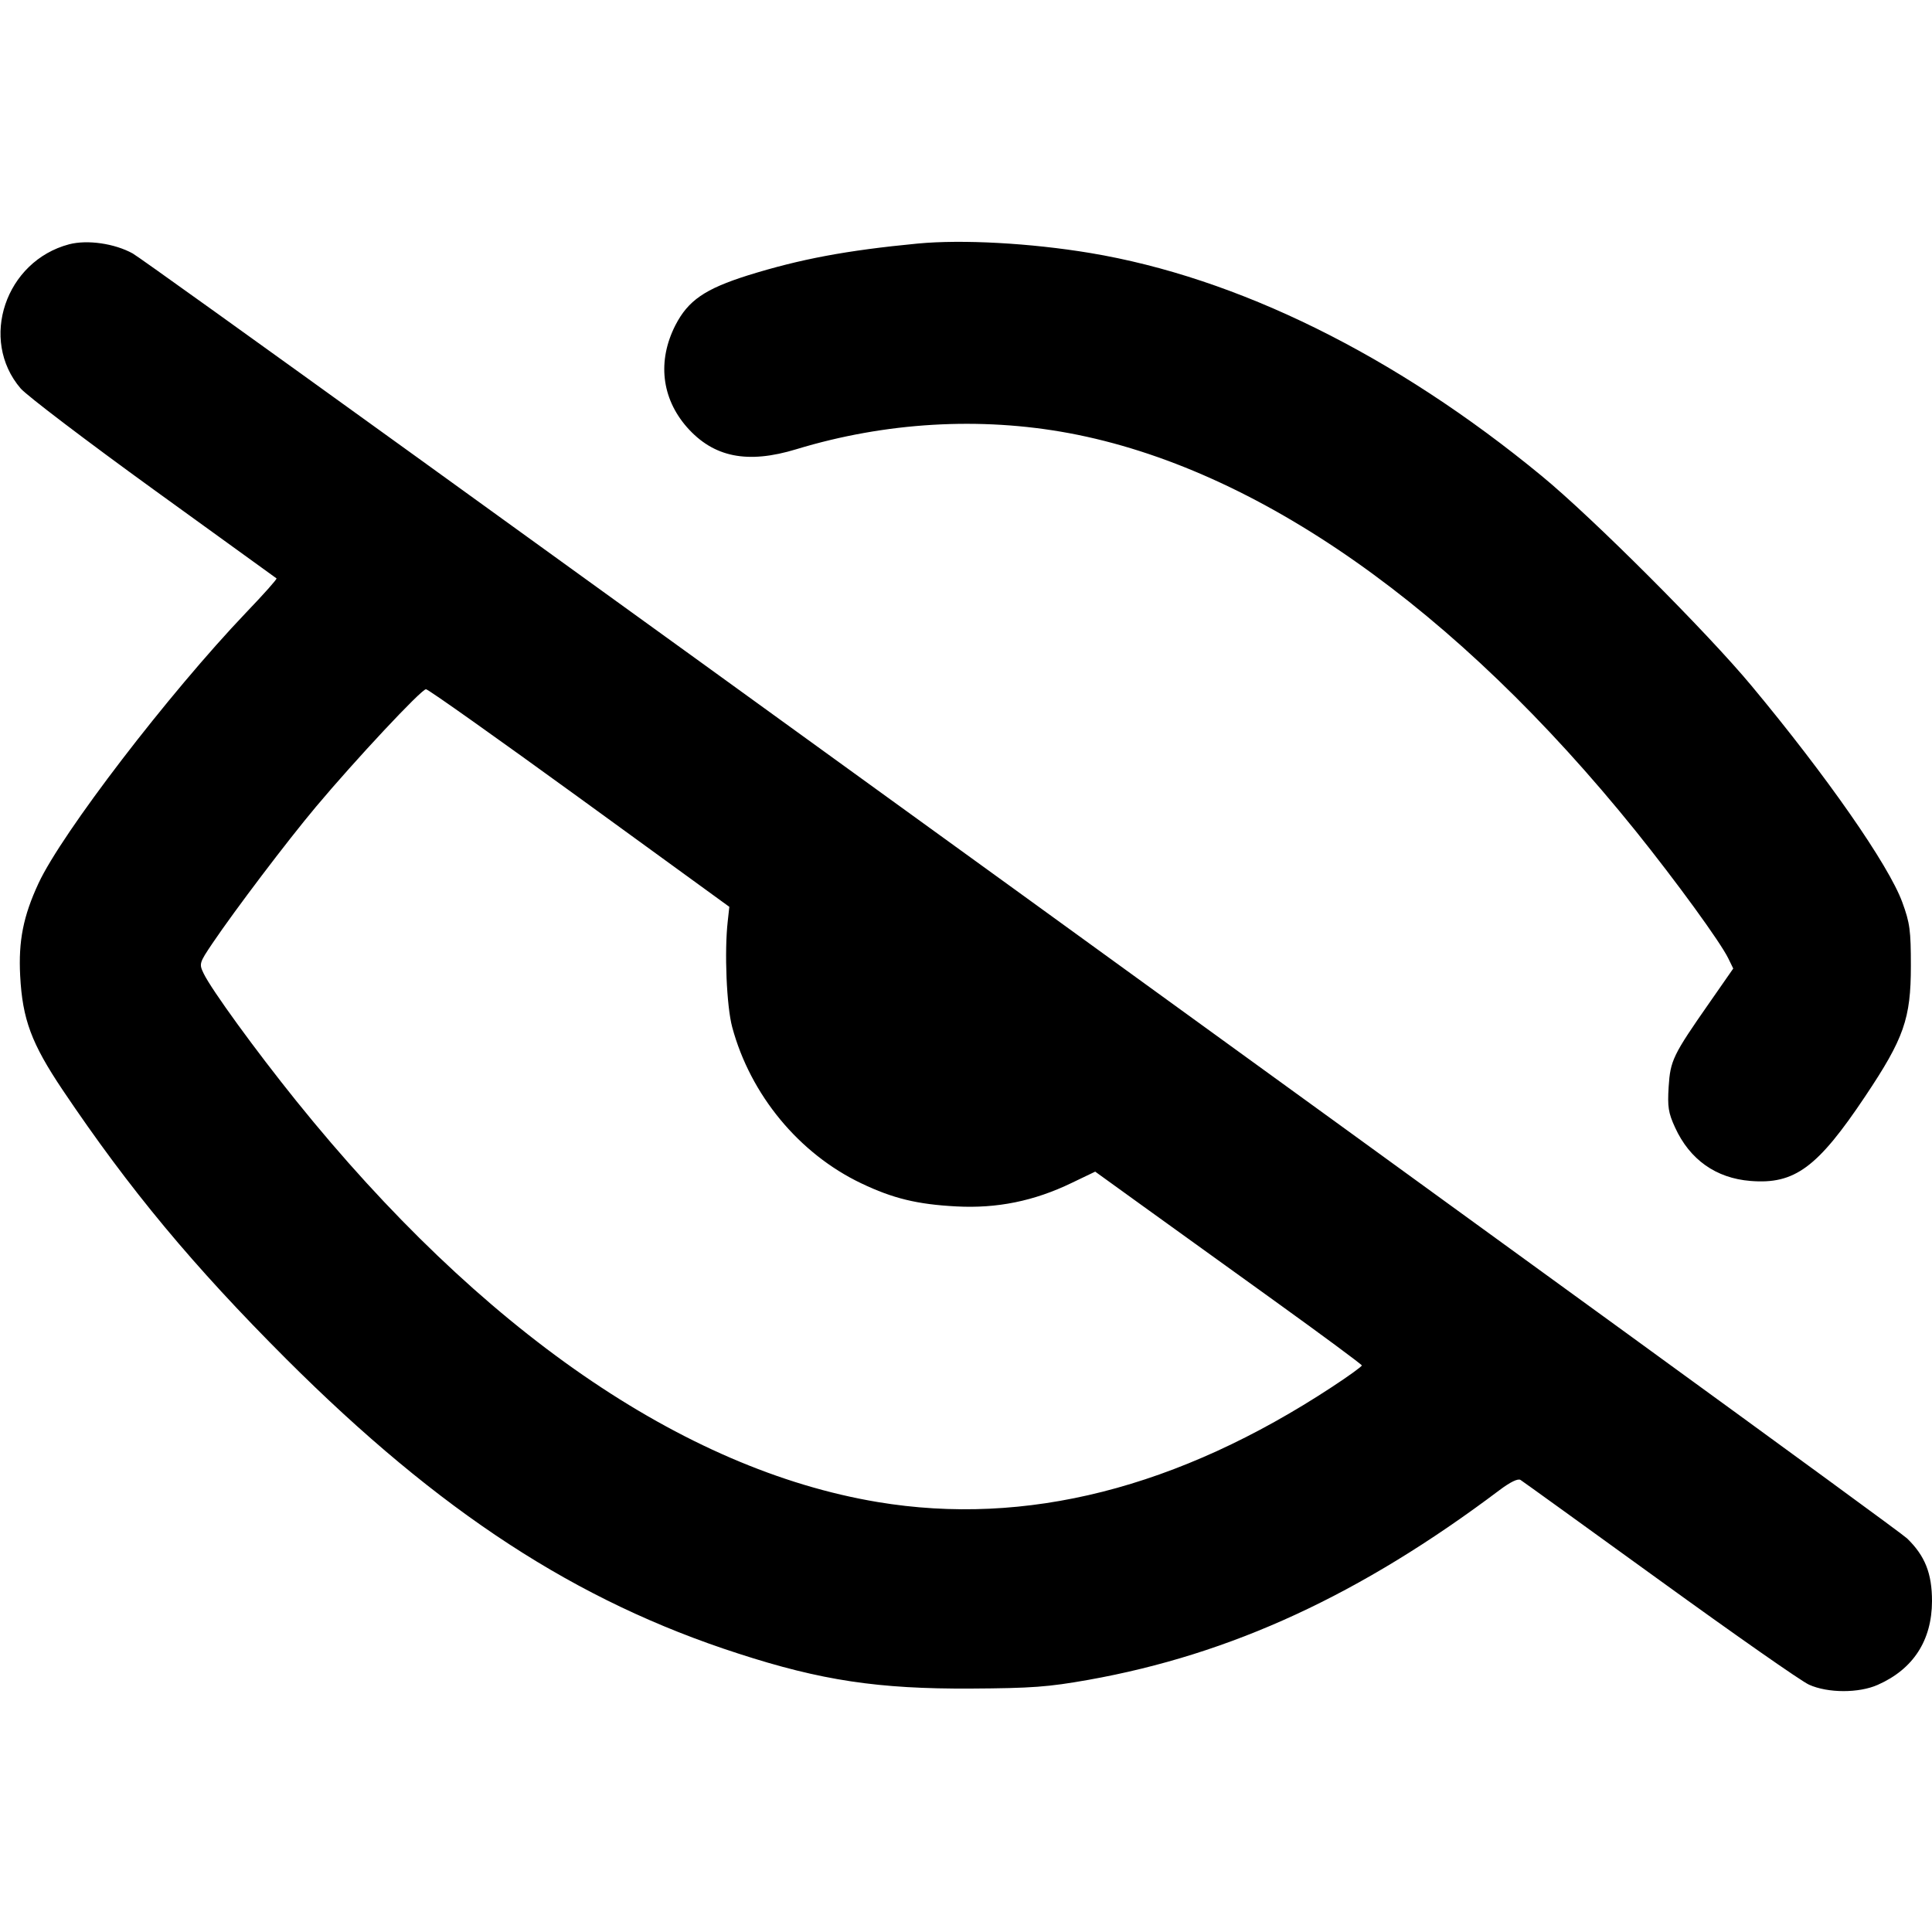 <svg xmlns="http://www.w3.org/2000/svg" width="16" height="16" viewBox="0 0 16 16"><path d="M0.573 2.023 C 0.045 2.162,-0.175 2.813,0.171 3.217 C 0.222 3.276,0.718 3.653,1.272 4.054 C 1.826 4.454,2.285 4.786,2.290 4.790 C 2.296 4.795,2.183 4.922,2.039 5.072 C 1.397 5.745,0.513 6.898,0.319 7.315 C 0.193 7.586,0.152 7.792,0.167 8.080 C 0.186 8.442,0.260 8.641,0.519 9.027 C 1.074 9.852,1.598 10.482,2.371 11.255 C 3.642 12.524,4.772 13.261,6.114 13.694 C 6.801 13.917,7.273 13.988,8.040 13.984 C 8.545 13.981,8.680 13.971,9.013 13.912 C 10.197 13.701,11.269 13.206,12.419 12.340 C 12.507 12.274,12.570 12.243,12.592 12.256 C 12.611 12.268,13.131 12.643,13.747 13.089 C 14.363 13.535,14.918 13.924,14.982 13.952 C 15.137 14.022,15.394 14.023,15.551 13.953 C 15.845 13.823,15.999 13.585,16.000 13.260 C 16.000 13.030,15.942 12.884,15.793 12.740 C 15.661 12.614,1.281 2.200,1.099 2.099 C 0.948 2.016,0.724 1.984,0.573 2.023 M7.600 2.017 C 7.006 2.074,6.626 2.146,6.195 2.280 C 5.837 2.393,5.699 2.488,5.593 2.694 C 5.443 2.989,5.478 3.297,5.689 3.538 C 5.910 3.788,6.190 3.844,6.596 3.720 C 7.333 3.496,8.116 3.450,8.853 3.587 C 10.412 3.878,12.056 5.033,13.546 6.882 C 13.885 7.304,14.248 7.803,14.313 7.937 L 14.354 8.021 14.157 8.304 C 13.854 8.738,13.833 8.782,13.819 9.001 C 13.809 9.166,13.816 9.215,13.872 9.337 C 13.994 9.604,14.211 9.757,14.496 9.780 C 14.862 9.810,15.052 9.670,15.447 9.079 C 15.768 8.599,15.825 8.436,15.825 8.000 C 15.825 7.705,15.817 7.644,15.754 7.472 C 15.641 7.163,15.127 6.426,14.505 5.679 C 14.135 5.234,13.187 4.286,12.767 3.941 C 11.553 2.941,10.248 2.298,9.027 2.095 C 8.533 2.013,7.969 1.982,7.600 2.017 M4.800 6.609 L 6.040 7.510 6.027 7.628 C 5.998 7.881,6.017 8.333,6.064 8.507 C 6.215 9.067,6.617 9.554,7.133 9.800 C 7.395 9.925,7.596 9.974,7.920 9.991 C 8.257 10.009,8.563 9.947,8.874 9.797 L 9.070 9.703 9.451 9.978 C 9.661 10.129,10.158 10.487,10.555 10.773 C 10.952 11.059,11.278 11.300,11.278 11.308 C 11.279 11.316,11.169 11.396,11.033 11.485 C 9.755 12.325,8.495 12.644,7.267 12.439 C 5.654 12.169,3.982 11.015,2.454 9.118 C 2.115 8.697,1.752 8.197,1.687 8.063 C 1.648 7.982,1.649 7.976,1.761 7.810 C 1.947 7.535,2.377 6.967,2.617 6.681 C 2.940 6.296,3.491 5.706,3.528 5.708 C 3.546 5.708,4.118 6.114,4.800 6.609 " stroke="none" fill-rule="evenodd" fill="black"></path></svg>